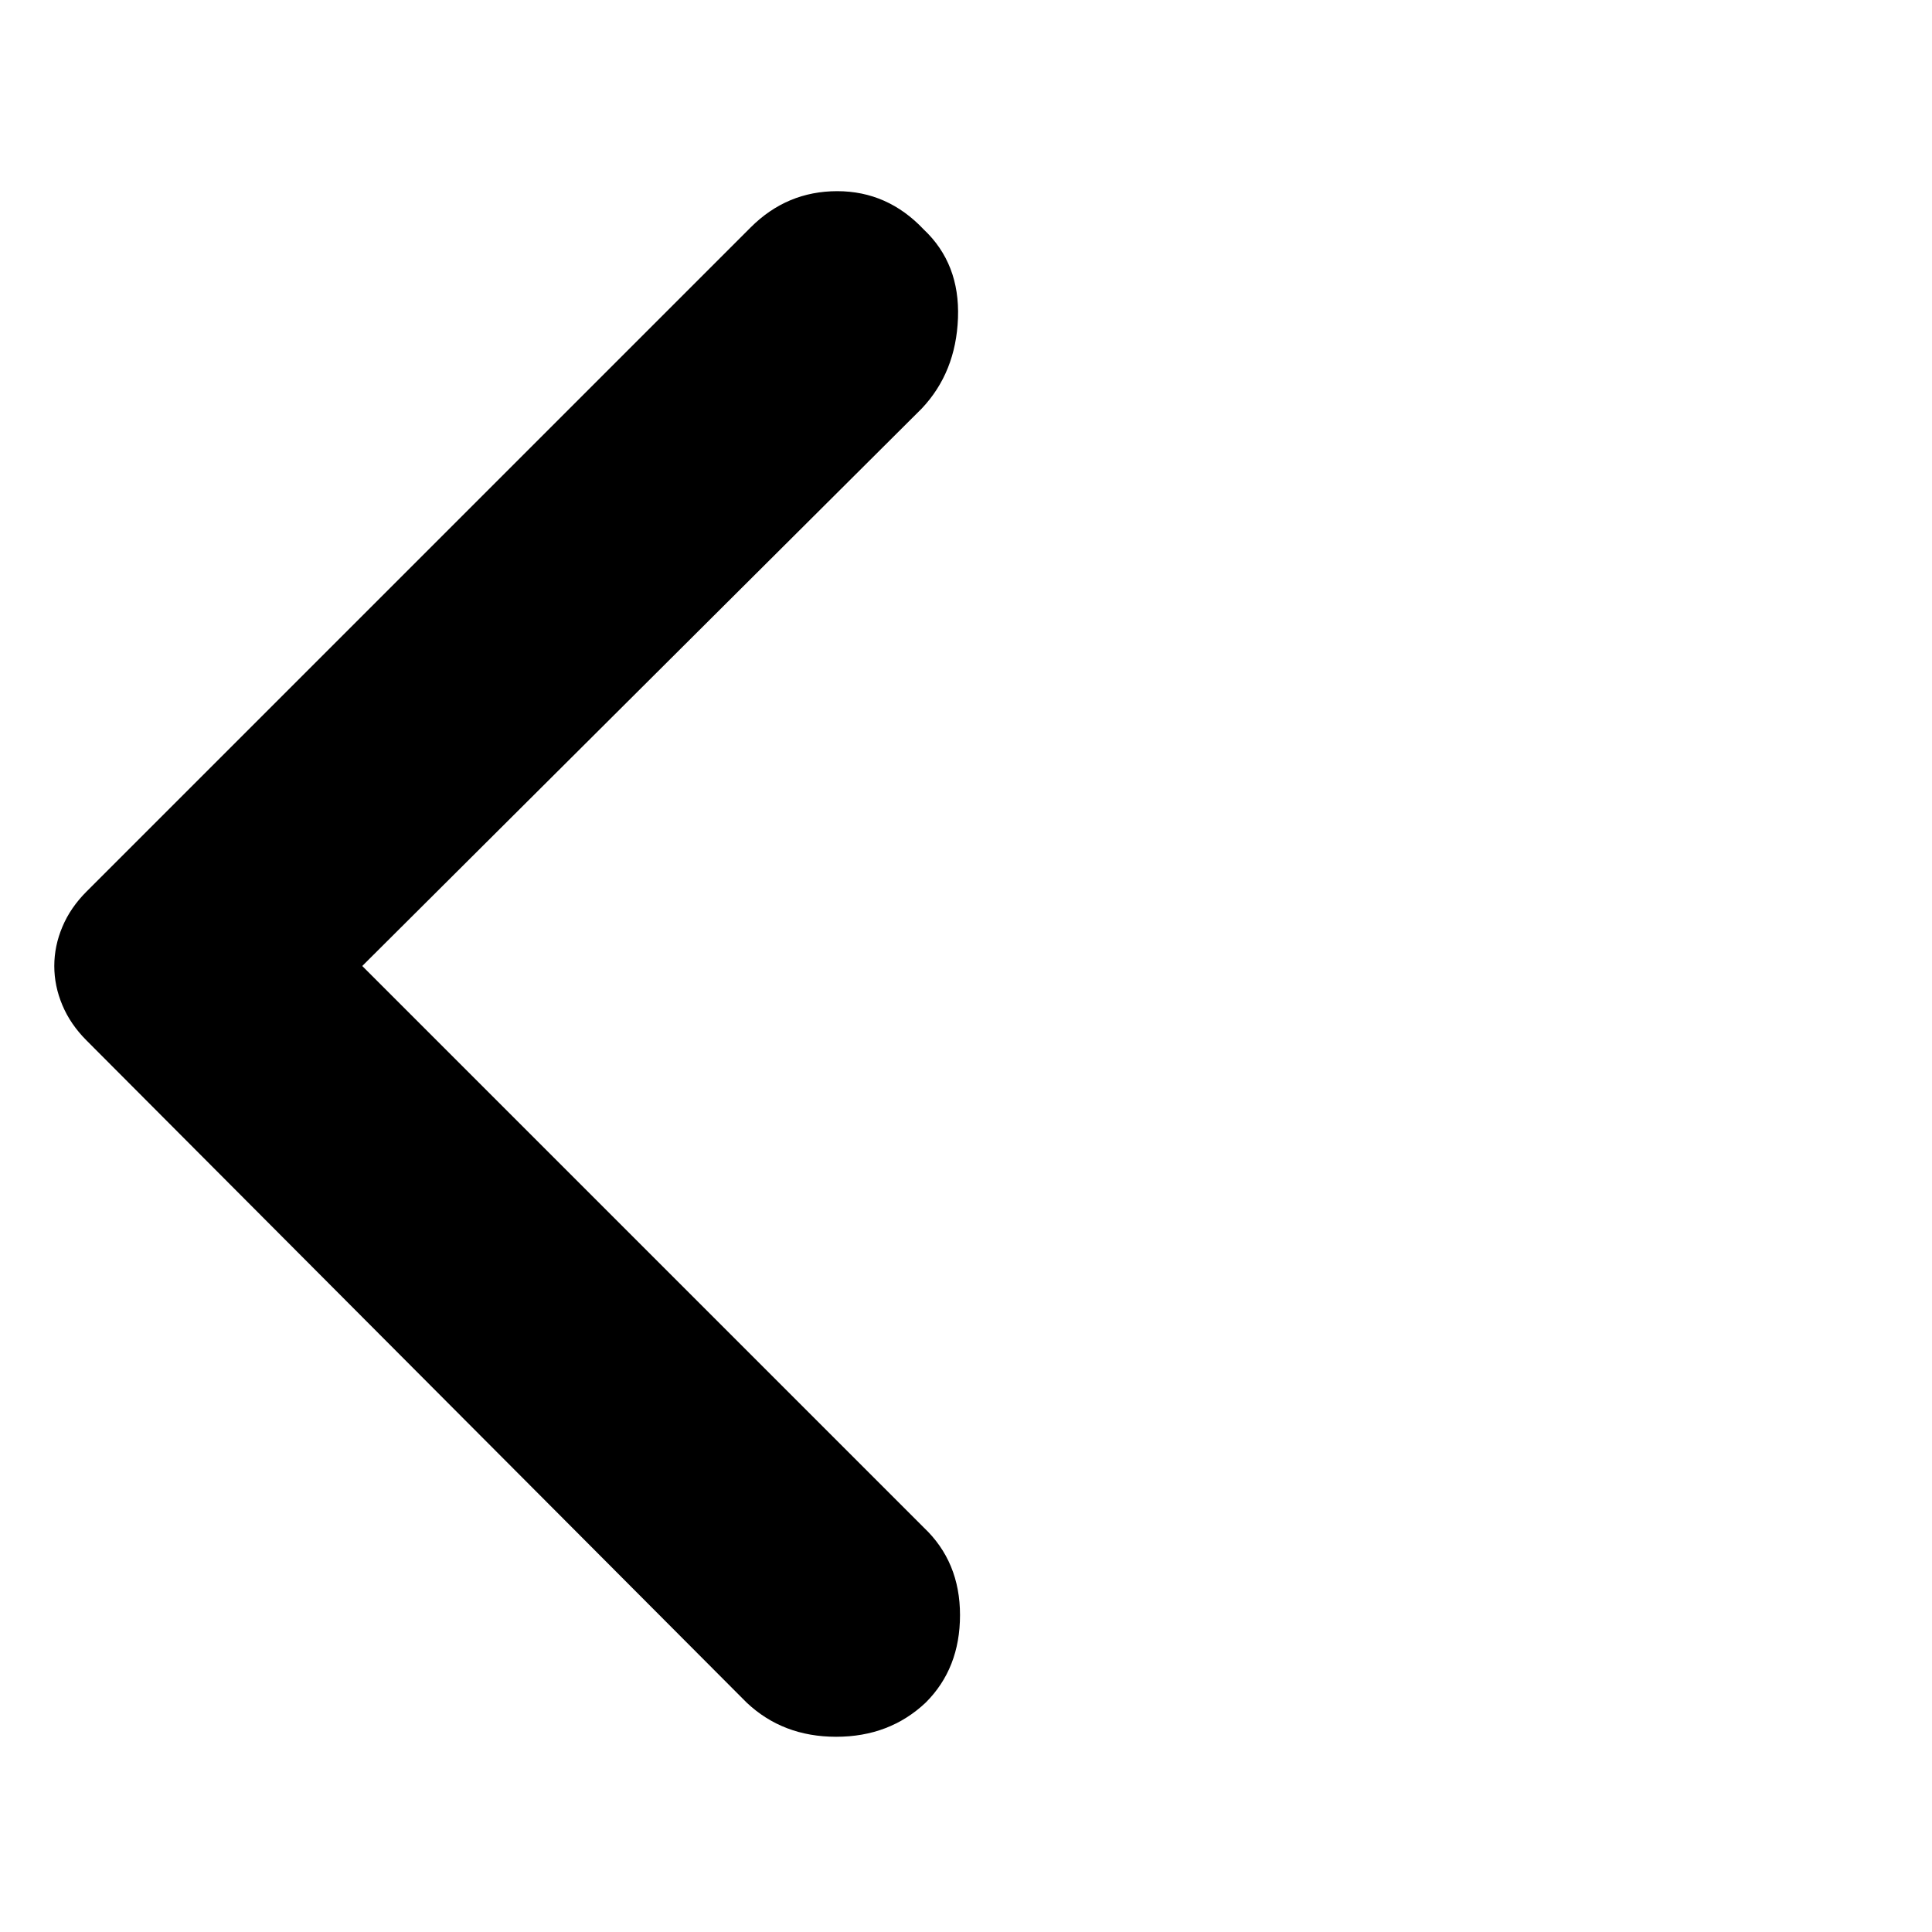 <svg xmlns="http://www.w3.org/2000/svg" height="20" width="20"><path d="M7.729 17.625.896 10.771q-.167-.167-.25-.365Q.562 10.208.562 10q0-.208.084-.406.083-.198.25-.365l6.875-6.875q.375-.375.896-.375t.895.396q.376.354.355.917-.021.562-.375.937L3.75 10l5.812 5.812q.376.355.376.907t-.355.906q-.375.354-.927.354t-.927-.354Z"/></svg>